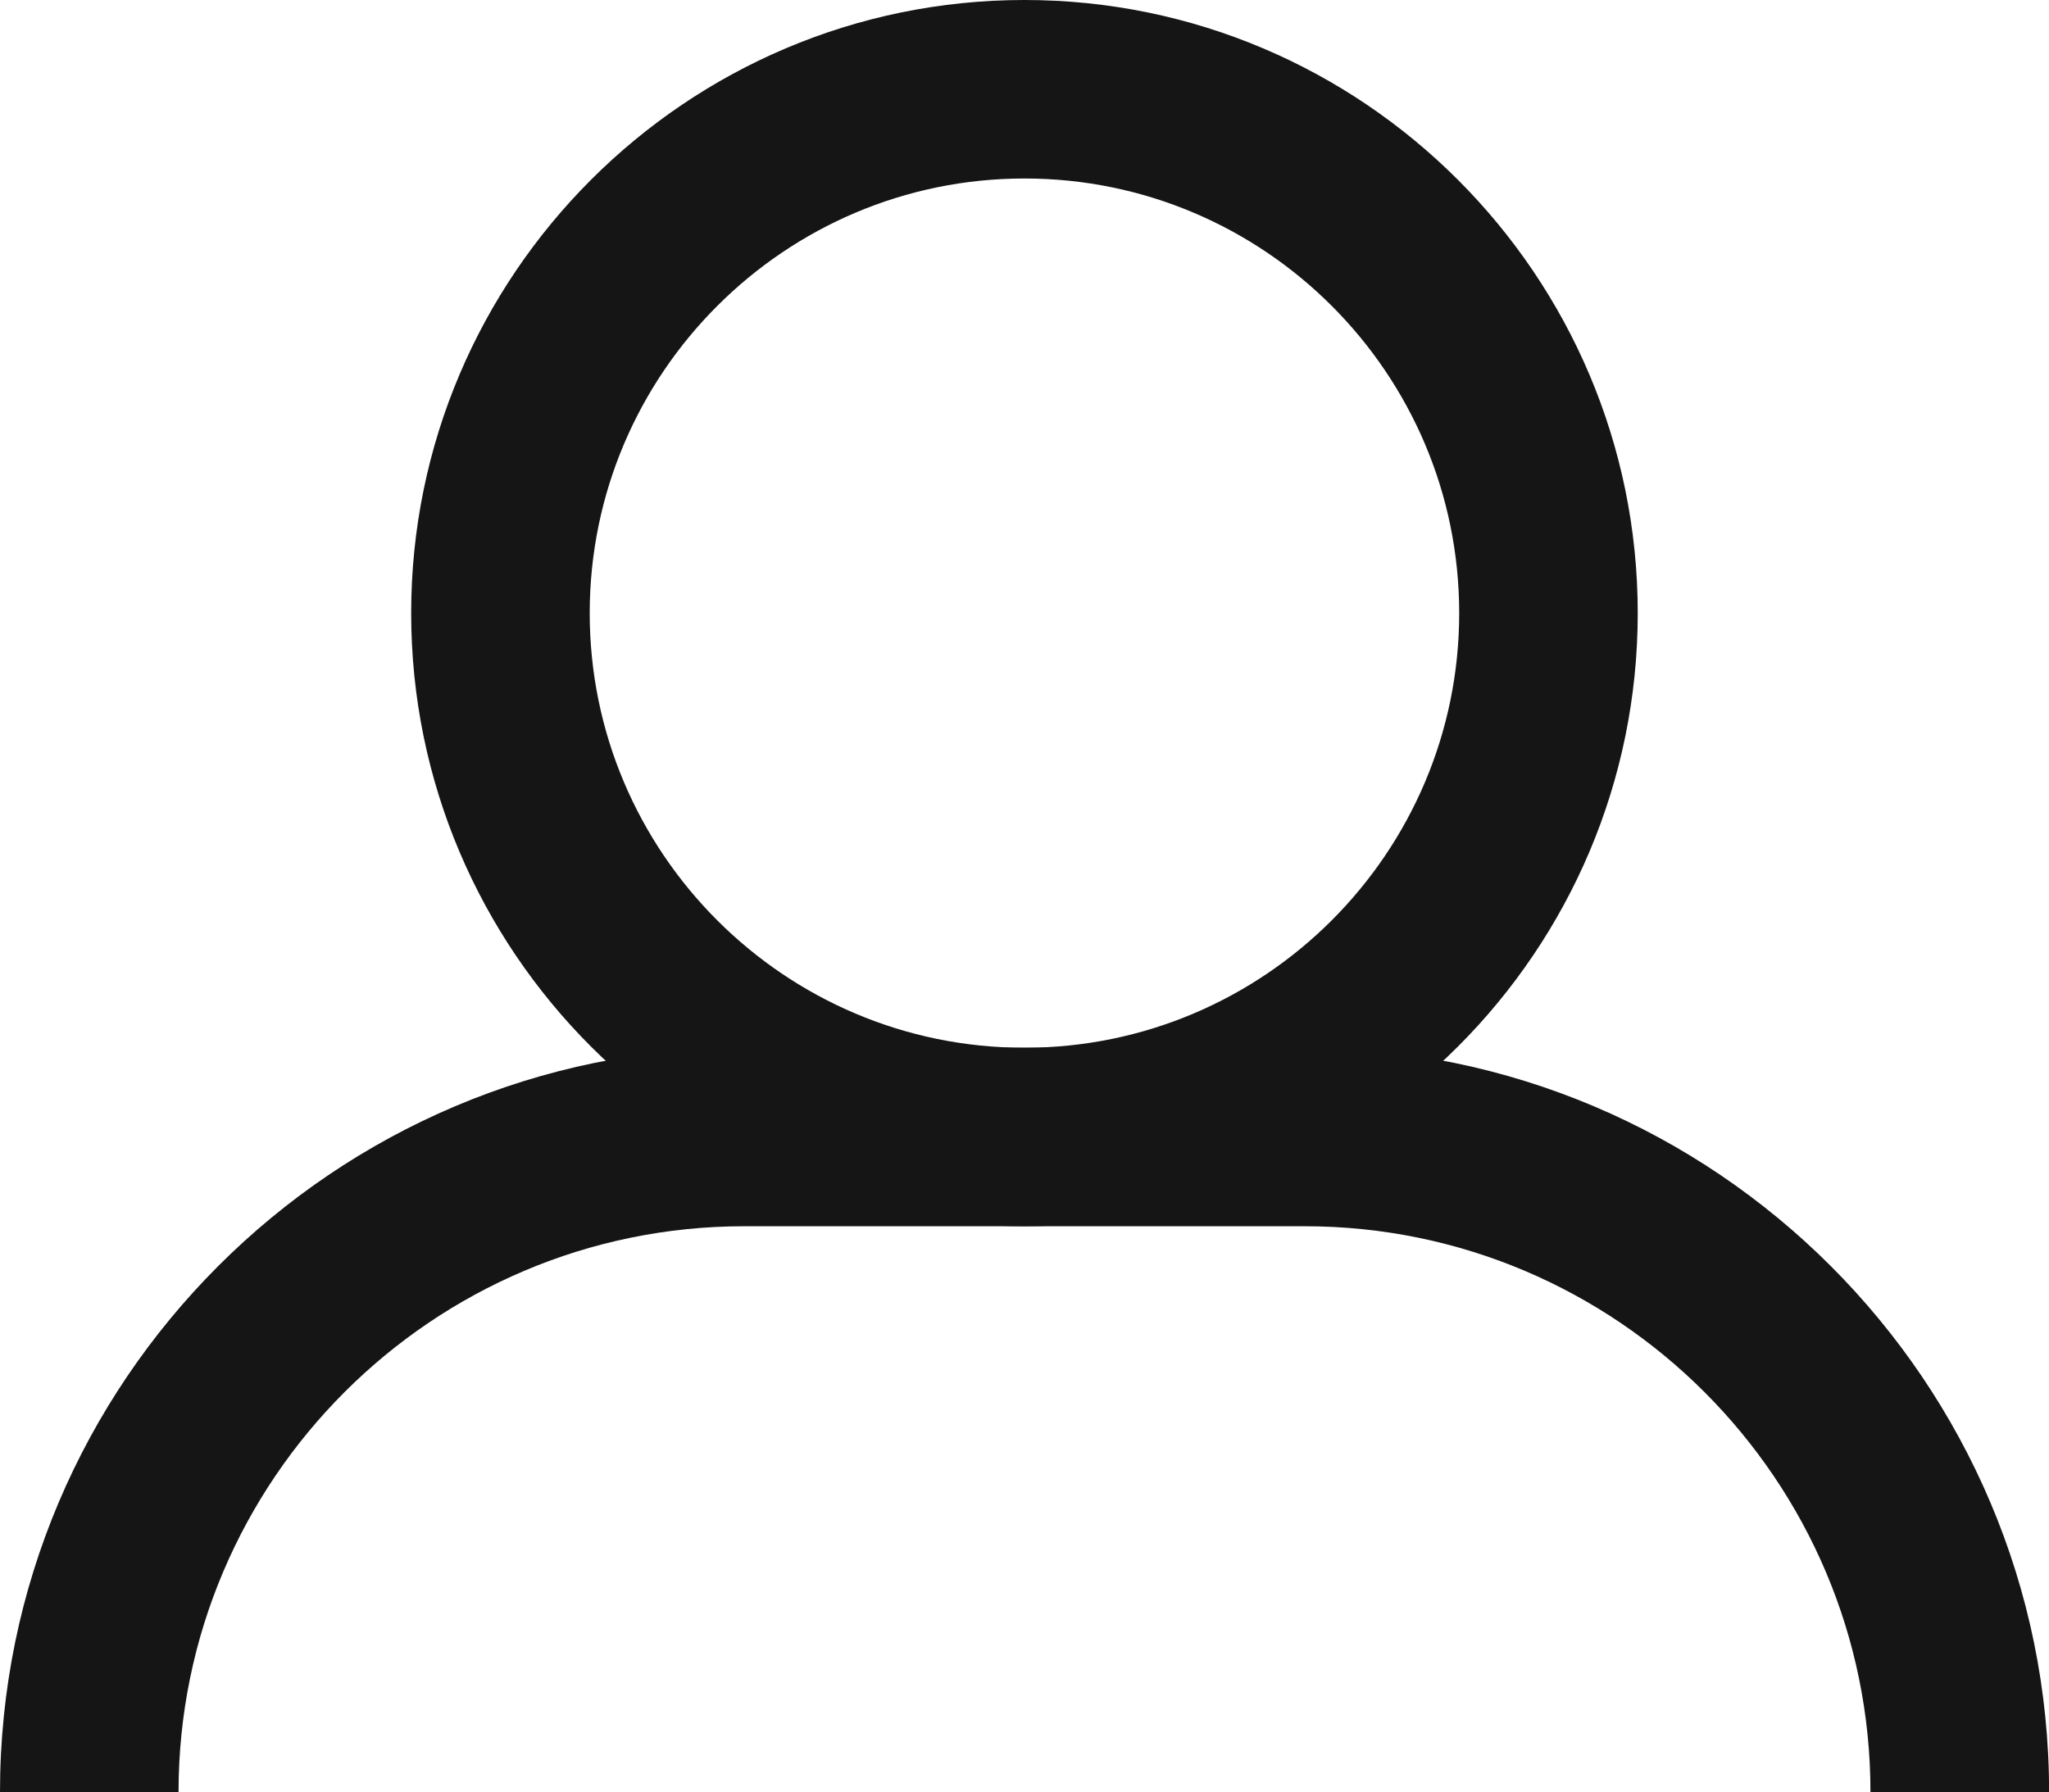 <svg xmlns="http://www.w3.org/2000/svg" viewBox="0 0 22.953 20.08"><g fill="#151515"><path d="M11.476 13.74c-3.79 0-6.87-3.08-6.87-6.87 0-3.788 3.082-6.87 6.87-6.87s6.87 3.082 6.87 6.87c0 3.79-3.08 6.87-6.87 6.87zm0-11.74c-2.685 0-4.87 2.186-4.87 4.87s2.184 4.87 4.87 4.87 4.87-2.184 4.87-4.87S14.163 2 11.477 2z"/><path d="M22.953 20.08h-2c0-3.495-2.843-6.34-6.338-6.34H8.338C4.843 13.74 2 16.586 2 20.08H0c0-4.598 3.74-8.34 8.338-8.34h6.276c4.598 0 8.34 3.742 8.34 8.34z"/></g></svg>